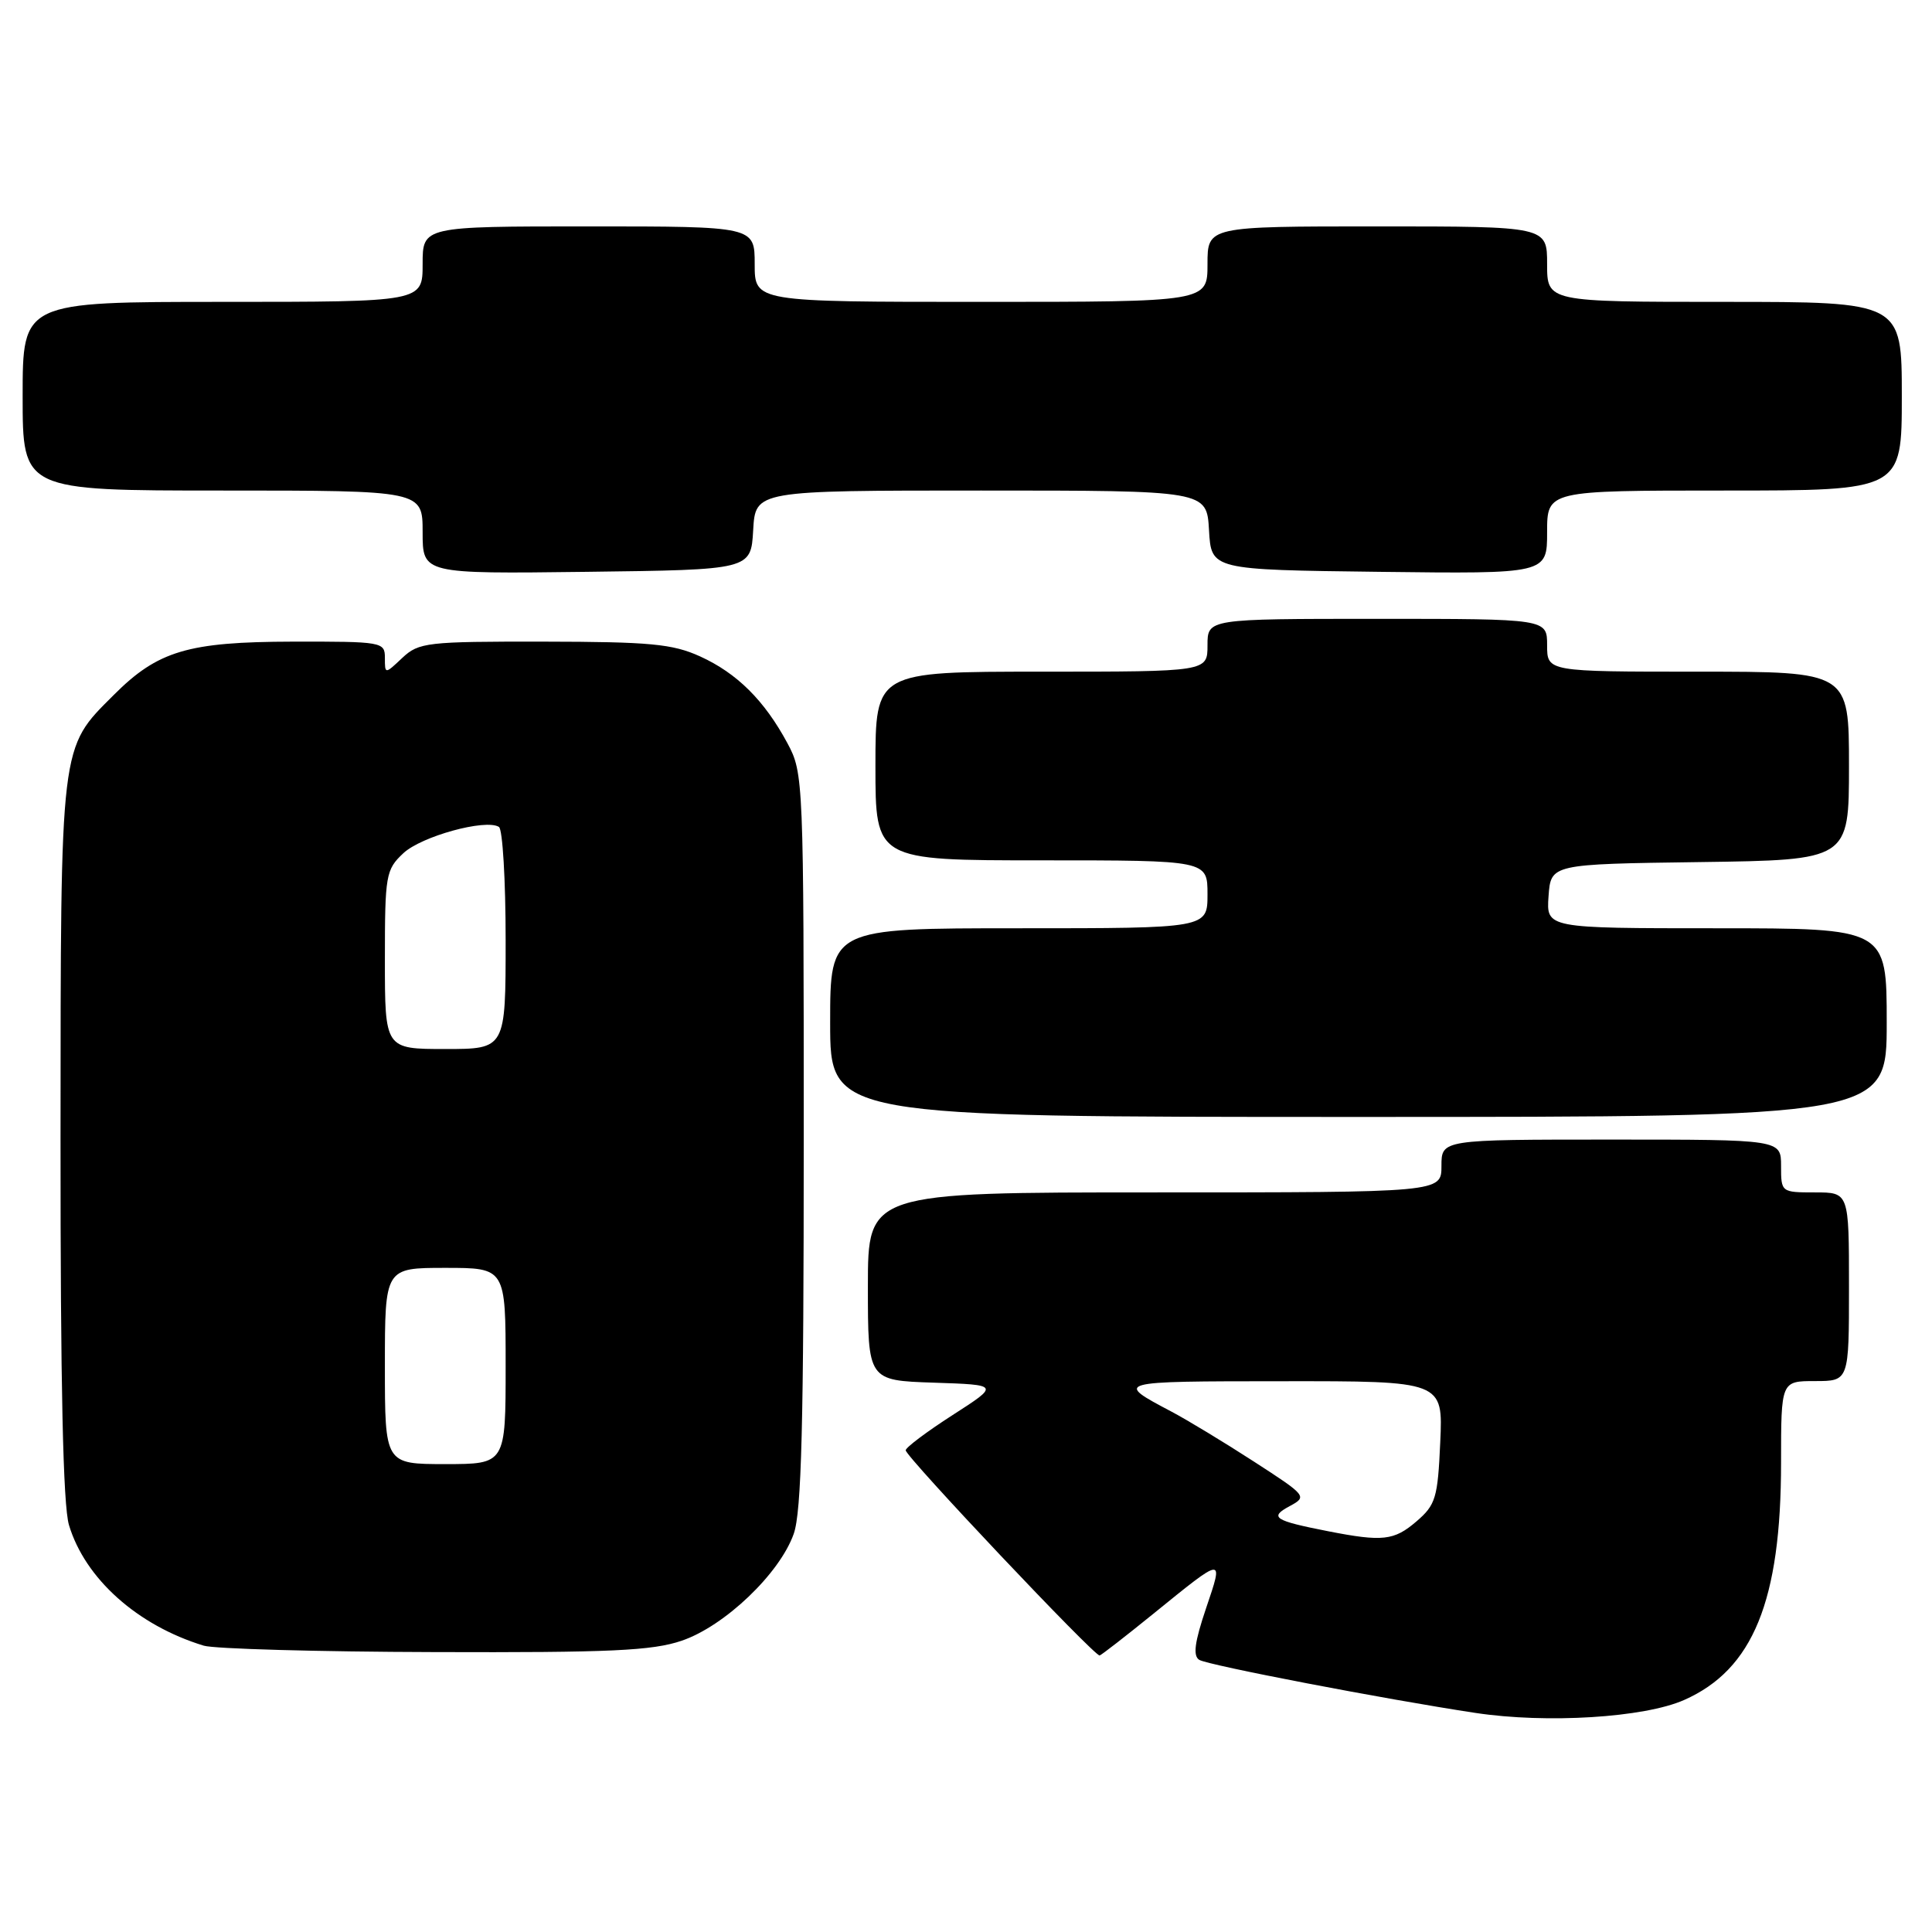<?xml version="1.0" encoding="UTF-8" standalone="no"?>
<!DOCTYPE svg PUBLIC "-//W3C//DTD SVG 1.1//EN" "http://www.w3.org/Graphics/SVG/1.1/DTD/svg11.dtd" >
<svg xmlns="http://www.w3.org/2000/svg" xmlns:xlink="http://www.w3.org/1999/xlink" version="1.1" viewBox="0 0 256 256">
 <g >
 <path fill="currentColor"
d=" M 223.15 225.26 C 232.29 221.22 236.00 212.12 236.00 193.79 C 236.00 183.00 236.00 183.00 240.50 183.00 C 245.00 183.00 245.00 183.00 245.00 170.50 C 245.00 158.00 245.00 158.00 240.50 158.00 C 236.02 158.00 236.00 157.98 236.00 154.50 C 236.00 151.00 236.00 151.00 213.50 151.00 C 191.00 151.00 191.00 151.00 191.00 154.50 C 191.00 158.00 191.00 158.00 153.00 158.00 C 115.00 158.00 115.00 158.00 115.00 170.46 C 115.00 182.92 115.00 182.92 123.72 183.21 C 132.45 183.50 132.45 183.50 126.23 187.50 C 122.81 189.70 120.01 191.80 120.01 192.17 C 120.00 193.01 145.08 219.55 145.71 219.36 C 145.97 219.28 149.15 216.81 152.79 213.86 C 162.28 206.16 162.15 206.18 159.81 213.10 C 158.29 217.60 158.05 219.41 158.91 219.94 C 160.05 220.65 183.65 225.18 195.50 226.97 C 204.95 228.40 217.86 227.60 223.15 225.26 Z  M 90.34 217.40 C 96.03 215.46 103.31 208.51 105.17 203.25 C 106.21 200.33 106.50 188.75 106.50 151.00 C 106.50 103.30 106.46 102.43 104.35 98.50 C 101.30 92.82 97.66 89.20 92.75 86.97 C 89.11 85.32 86.14 85.04 72.06 85.02 C 56.55 85.00 55.50 85.12 53.31 87.17 C 51.00 89.35 51.00 89.35 51.00 87.17 C 51.00 85.06 50.67 85.00 38.75 85.02 C 24.92 85.05 20.91 86.24 15.08 92.08 C 7.90 99.25 8.05 98.07 8.02 150.88 C 8.01 183.56 8.35 199.45 9.14 202.08 C 11.27 209.17 18.20 215.38 27.00 218.06 C 28.38 218.48 42.13 218.87 57.57 218.91 C 80.86 218.99 86.45 218.73 90.34 217.40 Z  M 250.00 135.50 C 250.00 123.00 250.00 123.00 227.44 123.00 C 204.89 123.00 204.89 123.00 205.19 118.75 C 205.50 114.50 205.50 114.50 225.25 114.23 C 245.00 113.96 245.00 113.96 245.00 101.48 C 245.00 89.00 245.00 89.00 225.00 89.00 C 205.00 89.00 205.00 89.00 205.00 85.50 C 205.00 82.00 205.00 82.00 182.50 82.00 C 160.00 82.00 160.00 82.00 160.00 85.50 C 160.00 89.00 160.00 89.00 138.00 89.00 C 116.00 89.00 116.00 89.00 116.00 101.50 C 116.00 114.00 116.00 114.00 138.00 114.00 C 160.00 114.00 160.00 114.00 160.00 118.50 C 160.00 123.00 160.00 123.00 135.00 123.00 C 110.00 123.00 110.00 123.00 110.00 135.50 C 110.00 148.00 110.00 148.00 180.00 148.00 C 250.00 148.00 250.00 148.00 250.00 135.50 Z  M 99.80 70.25 C 100.10 65.00 100.10 65.00 130.00 65.00 C 159.90 65.00 159.90 65.00 160.20 70.25 C 160.50 75.50 160.50 75.50 182.75 75.77 C 205.00 76.04 205.00 76.04 205.00 70.52 C 205.00 65.00 205.00 65.00 228.50 65.00 C 252.00 65.00 252.00 65.00 252.00 52.50 C 252.00 40.00 252.00 40.00 228.50 40.00 C 205.00 40.00 205.00 40.00 205.00 35.00 C 205.00 30.00 205.00 30.00 182.50 30.00 C 160.00 30.00 160.00 30.00 160.00 35.00 C 160.00 40.00 160.00 40.00 130.00 40.00 C 100.00 40.00 100.00 40.00 100.00 35.00 C 100.00 30.00 100.00 30.00 78.00 30.00 C 56.00 30.00 56.00 30.00 56.00 35.00 C 56.00 40.00 56.00 40.00 29.50 40.00 C 3.00 40.00 3.00 40.00 3.00 52.50 C 3.00 65.00 3.00 65.00 29.50 65.00 C 56.00 65.00 56.00 65.00 56.00 70.52 C 56.00 76.04 56.00 76.04 77.75 75.77 C 99.50 75.50 99.50 75.50 99.80 70.25 Z  M 176.00 202.90 C 168.81 201.49 168.13 201.05 170.89 199.57 C 173.24 198.30 173.16 198.20 166.14 193.66 C 162.22 191.12 157.31 188.15 155.25 187.06 C 147.62 183.03 147.61 183.03 169.86 183.02 C 191.21 183.00 191.21 183.00 190.84 191.10 C 190.51 198.50 190.24 199.40 187.68 201.60 C 184.72 204.14 183.21 204.31 176.00 202.90 Z  M 51.00 181.00 C 51.00 168.00 51.00 168.00 59.00 168.00 C 67.00 168.00 67.00 168.00 67.00 181.00 C 67.00 194.00 67.00 194.00 59.00 194.00 C 51.00 194.00 51.00 194.00 51.00 181.00 Z  M 51.00 127.17 C 51.00 115.93 51.12 115.24 53.44 113.06 C 55.82 110.82 64.34 108.47 66.11 109.57 C 66.60 109.87 67.00 116.62 67.00 124.56 C 67.00 139.00 67.00 139.00 59.00 139.00 C 51.00 139.00 51.00 139.00 51.00 127.17 Z "/>
</g>
</svg>